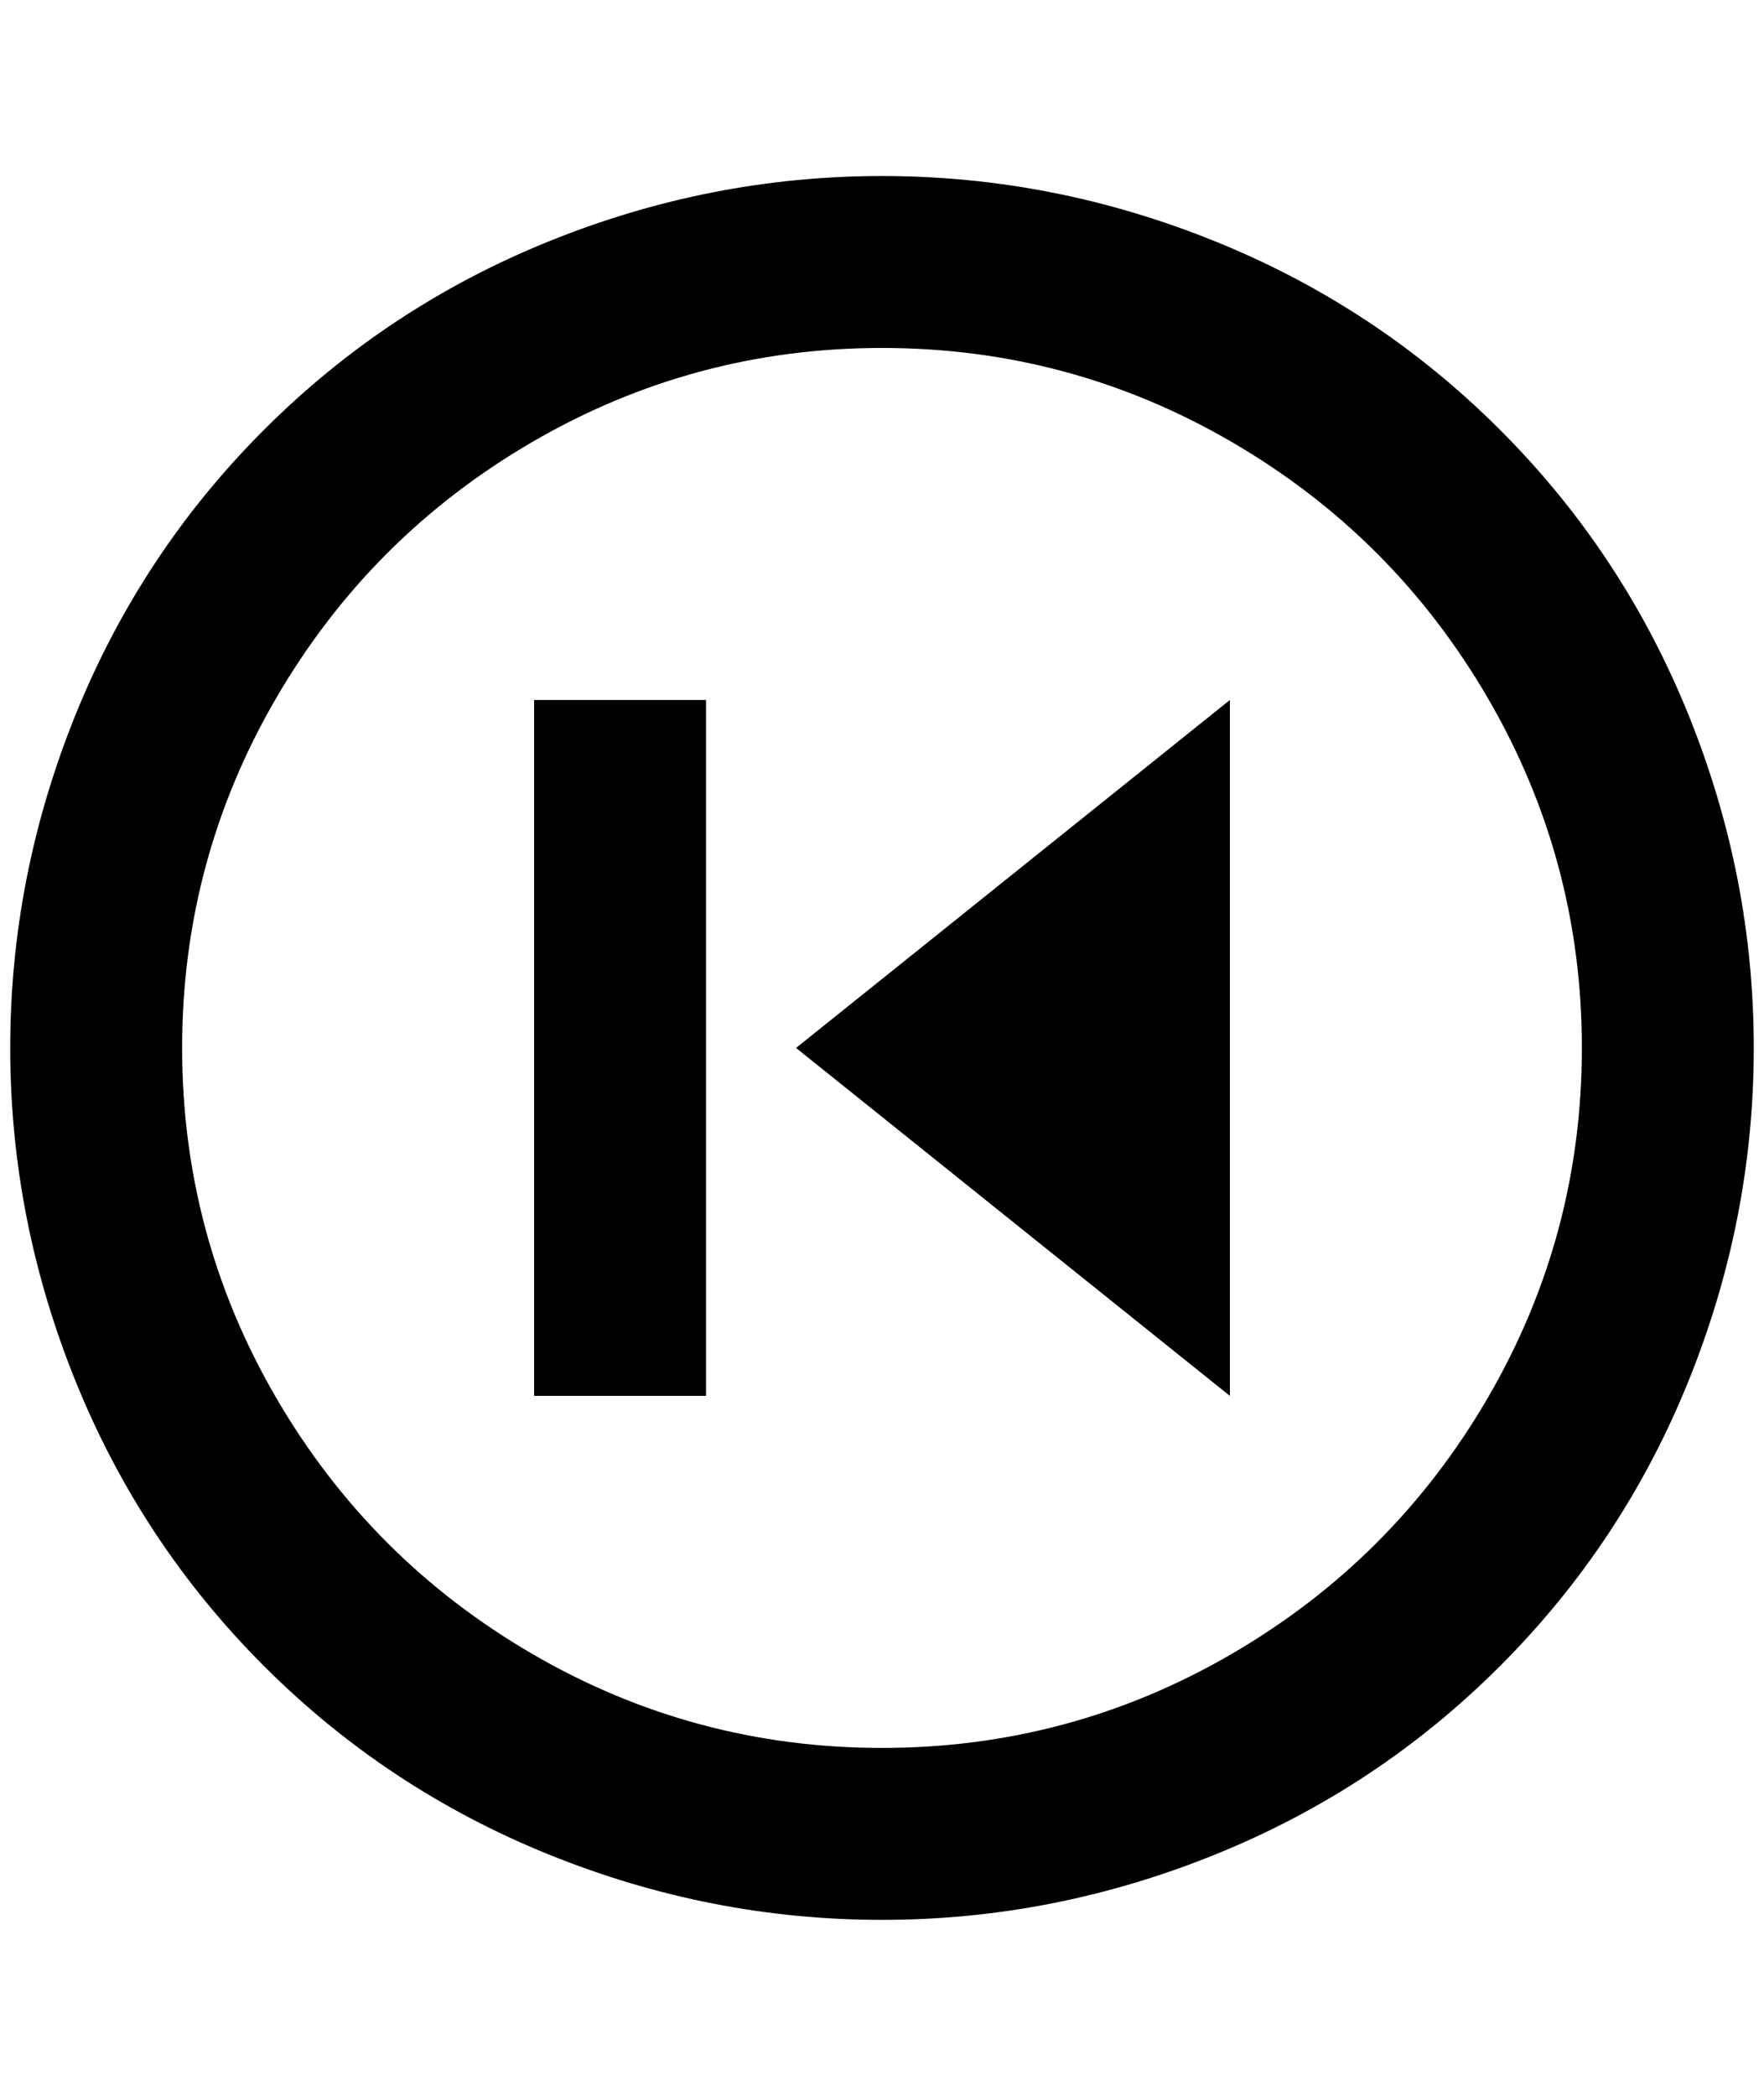 <?xml version="1.0" standalone="no"?>
<!DOCTYPE svg PUBLIC "-//W3C//DTD SVG 1.1//EN" "http://www.w3.org/Graphics/SVG/1.1/DTD/svg11.dtd" >
<svg xmlns="http://www.w3.org/2000/svg" xmlns:xlink="http://www.w3.org/1999/xlink" version="1.1" viewBox="-10 0 1724 2048">
   <path fill="currentColor"
d="M852 172q168 0 326 64t278 184t184 278t64 326t-64 326t-184 278t-278 184t-326 64t-326 -64t-278 -184t-184 -278t-64 -326t64 -326t184 -278t278 -184t326 -64zM852 340q-184 0 -342 92t-250 250t-92 342t92 342t250 250t342 92t342 -92t250 -250t92 -342t-92 -342
t-250 -250t-342 -92zM1192 684v680l-424 -340zM680 684v680h-168v-680h168z" />
</svg>
